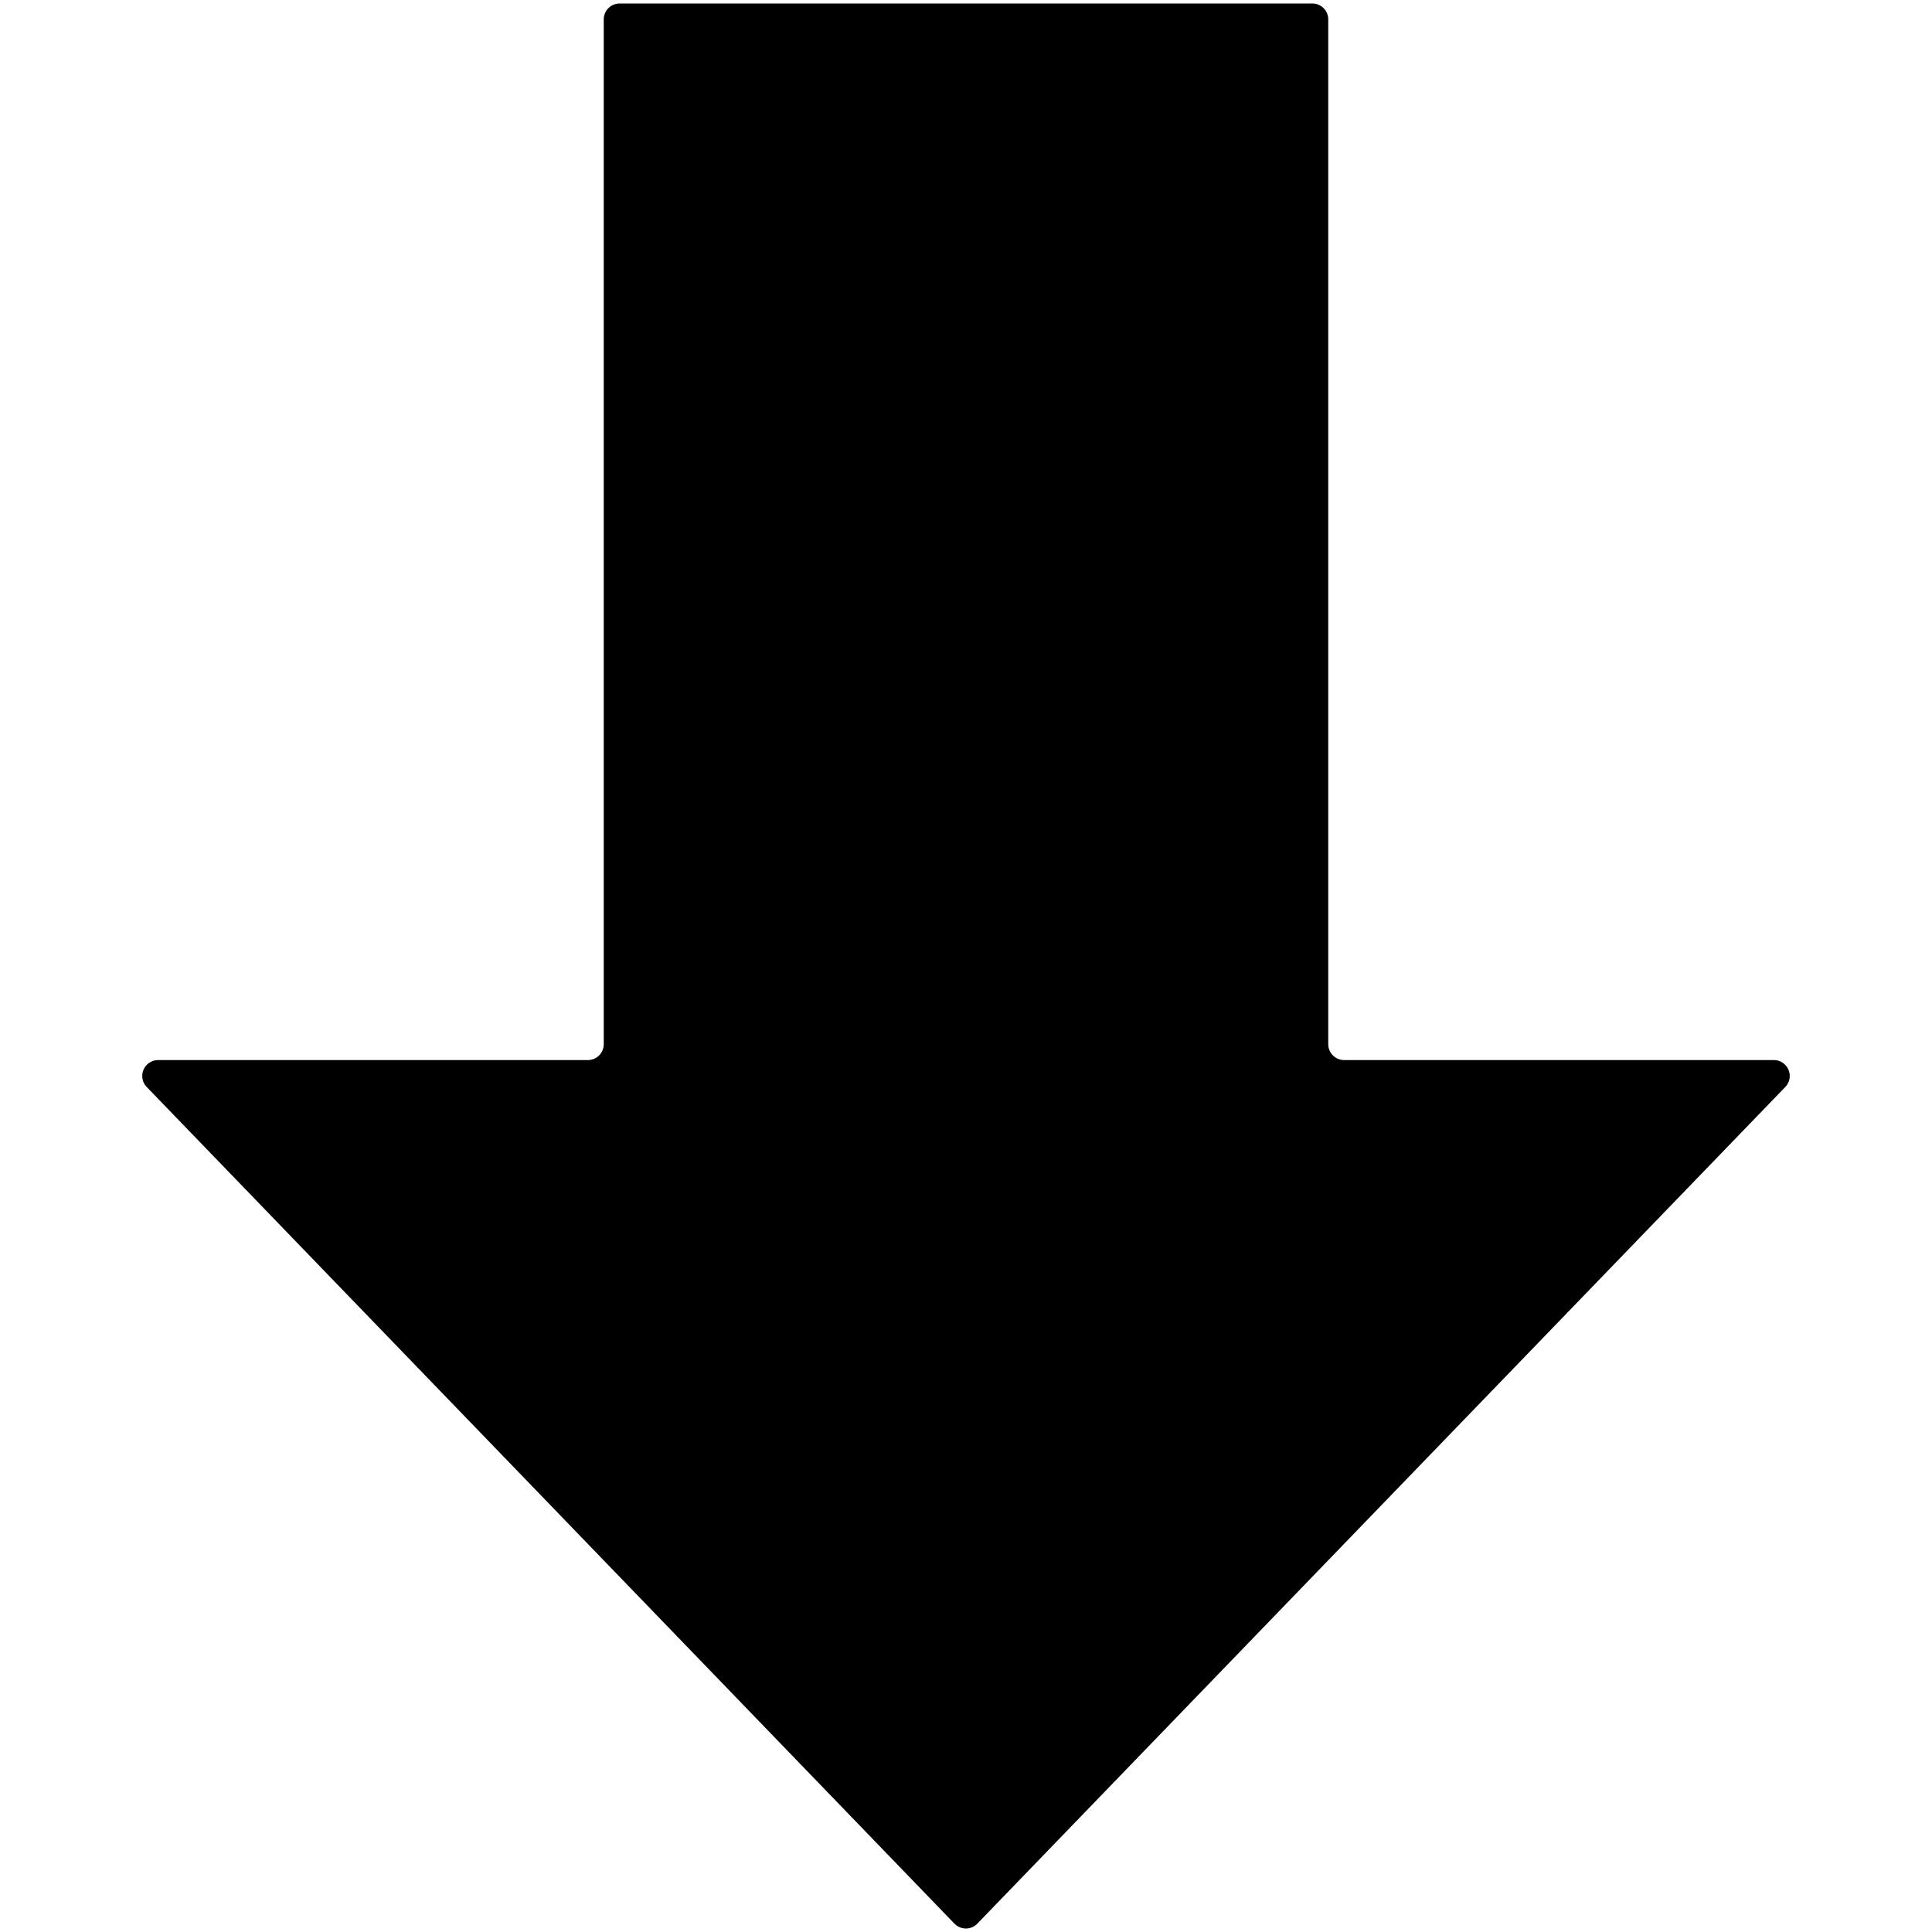 <svg xmlns="http://www.w3.org/2000/svg" width="512" height="512" viewBox="0 0 512 512"><g id="artboard_17_download" data-name="artboard 17 download"><g style="opacity:0.01"><path d="M512,0h0V512H0V0H512m0,0H0V512H512V0Z"/></g><path d="M473.11,288.07,259,509.79a4.22,4.22,0,0,1-6.06,0L38.89,288.07a4.21,4.21,0,0,1,3-7.14H155.79a4.22,4.22,0,0,0,4.21-4.22V5.14A4.21,4.21,0,0,1,164.21.93H347.79A4.21,4.21,0,0,1,352,5.14V276.71a4.22,4.22,0,0,0,4.21,4.22H470.08A4.21,4.21,0,0,1,473.11,288.07Z"/></g></svg>